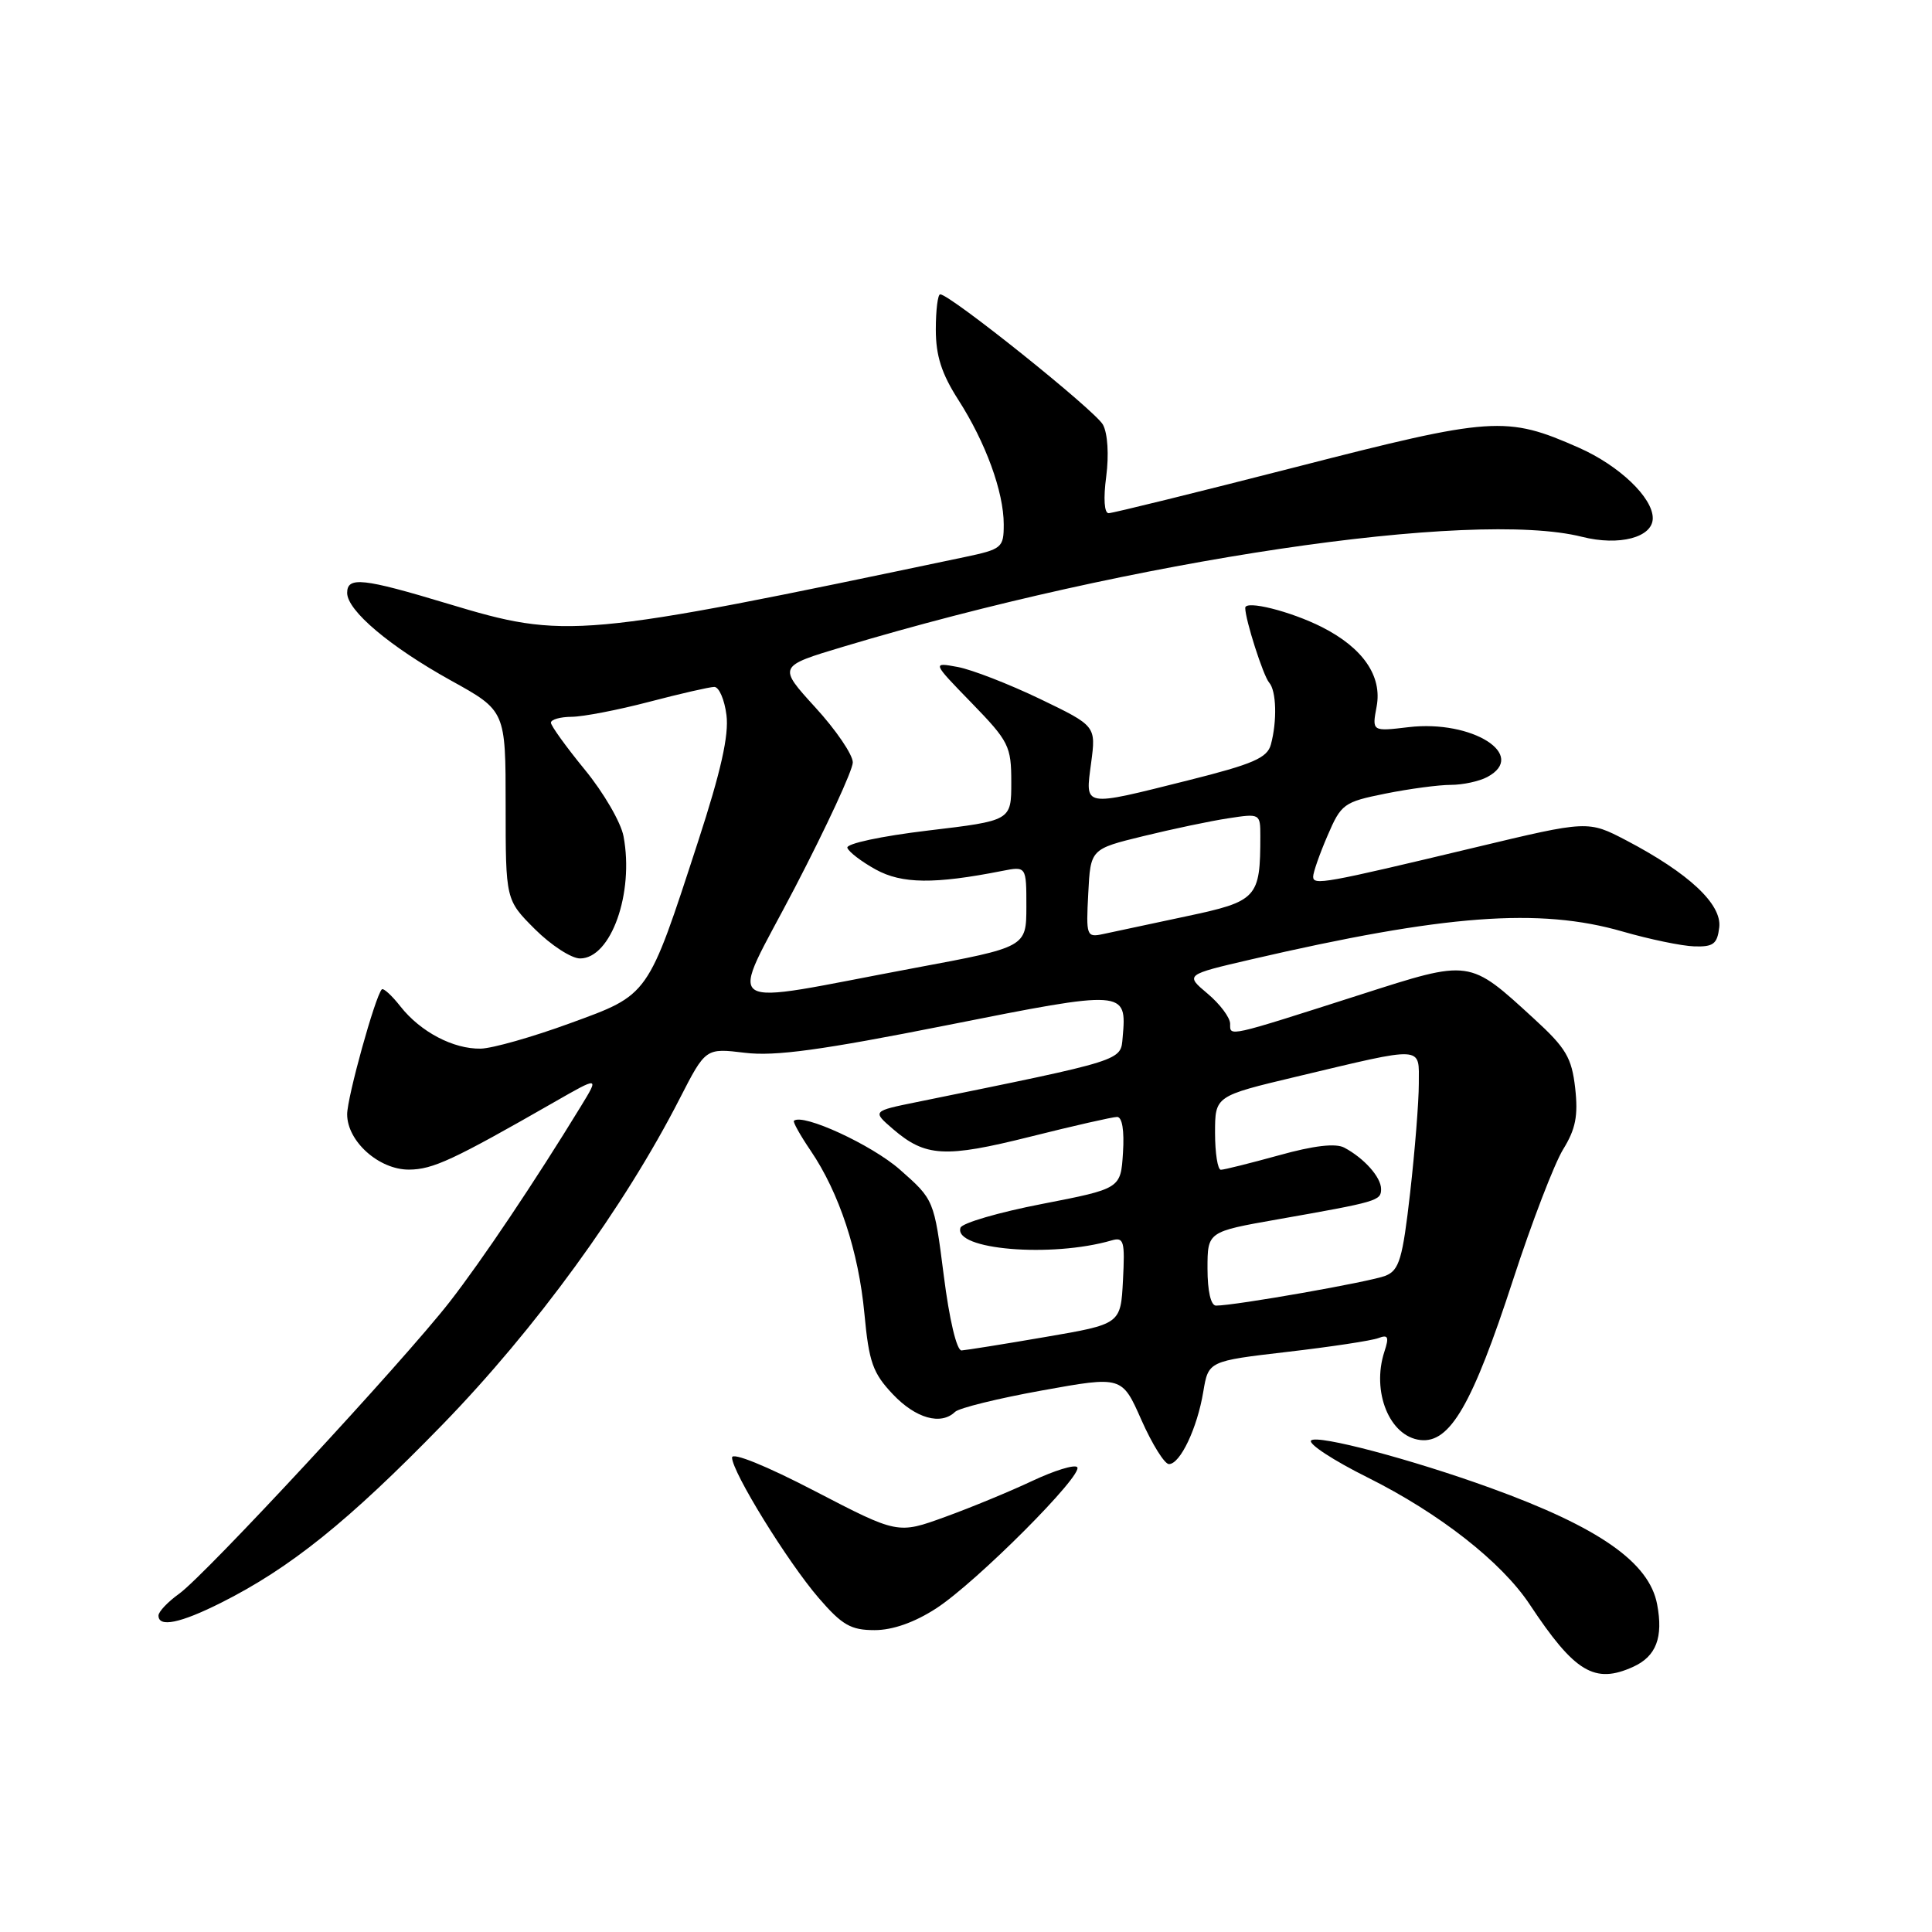 <?xml version="1.0" encoding="UTF-8" standalone="no"?>
<!DOCTYPE svg PUBLIC "-//W3C//DTD SVG 1.1//EN" "http://www.w3.org/Graphics/SVG/1.1/DTD/svg11.dtd" >
<svg xmlns="http://www.w3.org/2000/svg" xmlns:xlink="http://www.w3.org/1999/xlink" version="1.1" viewBox="0 0 256 256">
 <g >
 <path fill="currentColor"
d=" M 216.43 220.85 C 219.45 219.47 220.41 216.97 219.58 212.59 C 218.54 207.02 211.86 202.36 197.50 197.16 C 187.02 193.36 174.54 190.06 173.73 190.87 C 173.30 191.30 176.67 193.51 181.23 195.78 C 190.75 200.53 198.96 206.97 202.69 212.59 C 208.66 221.61 211.30 223.19 216.43 220.85 Z  M 124.05 213.12 C 129.37 209.67 143.67 195.34 142.73 194.40 C 142.37 194.03 139.69 194.86 136.78 196.23 C 133.88 197.60 128.68 199.75 125.23 201.00 C 118.96 203.28 118.96 203.28 107.98 197.58 C 101.54 194.23 97.00 192.39 97.00 193.13 C 97.00 195.03 104.35 206.95 108.49 211.75 C 111.58 215.33 112.74 216.00 115.88 216.00 C 118.29 216.00 121.18 214.98 124.05 213.12 Z  M 29.28 212.38 C 38.47 207.77 46.20 201.55 58.61 188.79 C 70.98 176.07 82.71 159.95 90.07 145.56 C 93.50 138.87 93.50 138.87 98.71 139.50 C 102.71 139.99 108.89 139.14 125.51 135.84 C 149.13 131.14 149.32 131.15 148.76 137.43 C 148.48 140.60 149.20 140.38 121.53 146.02 C 115.57 147.23 115.57 147.23 118.33 149.61 C 122.63 153.30 125.20 153.45 136.50 150.62 C 142.24 149.18 147.43 148.00 148.02 148.00 C 148.70 148.00 148.99 149.81 148.80 152.75 C 148.50 157.50 148.50 157.50 138.07 159.53 C 132.34 160.64 127.48 162.06 127.27 162.68 C 126.30 165.59 139.32 166.68 147.30 164.36 C 148.92 163.89 149.07 164.44 148.80 169.64 C 148.50 175.45 148.50 175.45 138.50 177.16 C 133.00 178.11 128.01 178.90 127.41 178.94 C 126.77 178.97 125.79 174.85 125.05 168.98 C 123.77 158.97 123.77 158.97 119.23 154.97 C 115.50 151.69 106.38 147.49 105.20 148.51 C 105.04 148.65 106.03 150.43 107.41 152.46 C 111.20 158.04 113.77 165.84 114.54 174.08 C 115.14 180.50 115.65 181.94 118.31 184.75 C 121.34 187.95 124.68 188.89 126.55 187.08 C 127.07 186.57 132.26 185.29 138.09 184.24 C 148.67 182.33 148.67 182.33 151.25 188.17 C 152.67 191.37 154.31 194.00 154.89 194.00 C 156.38 194.00 158.64 189.24 159.44 184.42 C 160.12 180.35 160.12 180.35 170.59 179.13 C 176.35 178.46 181.78 177.64 182.65 177.30 C 183.94 176.81 184.08 177.15 183.44 179.10 C 181.71 184.40 184.12 190.34 188.20 190.81 C 192.13 191.27 195.10 186.12 200.49 169.58 C 202.97 161.96 205.96 154.19 207.12 152.30 C 208.78 149.61 209.13 147.85 208.72 144.18 C 208.26 140.15 207.51 138.87 203.28 135.00 C 194.62 127.06 194.91 127.10 180.28 131.79 C 162.44 137.50 163.00 137.37 163.00 135.66 C 163.00 134.84 161.66 133.05 160.02 131.67 C 157.03 129.16 157.03 129.16 165.77 127.13 C 191.42 121.19 203.96 120.24 215.00 123.43 C 218.57 124.46 222.85 125.35 224.50 125.40 C 227.03 125.48 227.55 125.08 227.81 122.87 C 228.16 119.80 223.77 115.70 215.50 111.36 C 210.42 108.71 210.42 108.71 195.46 112.29 C 175.43 117.08 174.00 117.34 174.00 116.16 C 174.00 115.61 174.85 113.17 175.90 110.74 C 177.71 106.52 178.05 106.27 183.56 105.16 C 186.74 104.52 190.64 104.00 192.23 104.00 C 193.83 104.00 196.00 103.53 197.07 102.96 C 202.49 100.06 195.09 95.36 186.66 96.35 C 181.79 96.93 181.79 96.93 182.41 93.62 C 183.17 89.58 180.60 85.85 175.16 83.09 C 170.99 80.99 165.00 79.49 165.00 80.55 C 165.00 82.10 167.39 89.56 168.17 90.45 C 169.13 91.54 169.24 95.52 168.40 98.65 C 167.92 100.43 166.06 101.24 157.44 103.40 C 143.33 106.93 143.80 107.02 144.58 101.09 C 145.23 96.19 145.23 96.19 137.78 92.60 C 133.67 90.63 128.78 88.73 126.91 88.38 C 123.50 87.75 123.50 87.75 128.75 93.15 C 133.69 98.24 134.00 98.87 134.00 103.65 C 134.00 108.74 134.00 108.74 122.98 110.05 C 116.77 110.79 112.10 111.79 112.28 112.34 C 112.46 112.88 114.16 114.18 116.05 115.22 C 119.50 117.12 123.82 117.17 132.75 115.41 C 136.00 114.77 136.00 114.77 136.00 120.14 C 135.99 125.50 135.99 125.50 121.25 128.25 C 94.58 133.23 96.52 134.53 105.34 117.59 C 109.55 109.49 113.00 102.04 113.00 101.02 C 113.00 100.00 110.77 96.72 108.03 93.73 C 103.07 88.29 103.07 88.29 111.78 85.68 C 150.09 74.18 195.11 67.48 209.62 71.13 C 214.56 72.38 219.00 71.21 219.00 68.66 C 219.00 65.93 214.55 61.69 209.22 59.33 C 199.58 55.07 197.79 55.19 171.66 61.90 C 158.58 65.25 147.43 68.00 146.90 68.00 C 146.32 68.00 146.19 66.05 146.58 63.14 C 146.95 60.29 146.78 57.45 146.15 56.28 C 145.16 54.43 125.89 39.00 124.58 39.00 C 124.26 39.00 124.00 41.10 124.00 43.66 C 124.00 47.13 124.76 49.51 126.97 52.96 C 130.61 58.63 133.00 65.18 133.00 69.49 C 133.00 72.59 132.77 72.77 127.75 73.83 C 76.57 84.58 75.02 84.72 59.36 80.00 C 48.10 76.60 46.00 76.37 46.00 78.56 C 46.00 80.91 51.66 85.68 59.75 90.17 C 67.00 94.18 67.00 94.18 67.00 106.71 C 67.00 119.24 67.00 119.24 70.88 123.12 C 73.02 125.25 75.71 127.00 76.86 127.00 C 80.96 127.00 84.04 118.34 82.62 110.81 C 82.28 108.98 79.98 105.02 77.50 102.00 C 75.03 98.98 73.00 96.17 73.00 95.76 C 73.00 95.34 74.24 94.99 75.75 94.98 C 77.26 94.97 81.88 94.08 86.00 93.00 C 90.12 91.92 94.01 91.03 94.64 91.02 C 95.27 91.01 96.00 92.69 96.26 94.75 C 96.60 97.43 95.53 102.20 92.50 111.50 C 85.77 132.16 86.06 131.75 75.50 135.60 C 70.55 137.41 65.24 138.92 63.70 138.95 C 60.07 139.02 55.72 136.73 53.07 133.37 C 51.92 131.90 50.80 130.88 50.59 131.10 C 49.71 132.03 46.00 145.41 46.00 147.65 C 46.00 151.23 50.22 155.00 54.20 154.98 C 57.35 154.96 60.03 153.72 73.45 146.03 C 79.39 142.63 79.39 142.63 76.99 146.56 C 70.89 156.54 63.86 167.01 59.59 172.50 C 53.40 180.44 27.24 208.66 23.75 211.17 C 22.24 212.25 21.00 213.56 21.00 214.07 C 21.00 215.68 23.88 215.09 29.28 212.38 Z  M 160.00 168.10 C 160.00 163.21 160.00 163.21 169.25 161.58 C 182.58 159.23 183.00 159.11 183.00 157.55 C 183.00 155.99 180.77 153.48 178.13 152.07 C 176.99 151.46 174.10 151.79 169.48 153.08 C 165.66 154.13 162.20 155.00 161.77 155.00 C 161.35 155.00 161.00 152.80 161.00 150.11 C 161.00 145.23 161.00 145.23 171.75 142.67 C 188.94 138.58 188.00 138.53 188.00 143.60 C 188.00 145.98 187.48 152.49 186.85 158.05 C 185.85 166.82 185.41 168.30 183.60 169.04 C 181.66 169.83 163.67 173.00 161.13 173.00 C 160.44 173.00 160.00 171.07 160.00 168.10 Z  M 144.20 118.38 C 144.50 112.50 144.50 112.50 151.50 110.79 C 155.35 109.85 160.41 108.78 162.75 108.43 C 166.95 107.78 167.00 107.81 167.00 110.76 C 167.00 119.00 166.61 119.42 157.17 121.42 C 152.40 122.43 147.46 123.49 146.20 123.76 C 143.97 124.24 143.90 124.05 144.20 118.38 Z "/>
</g>
</svg>